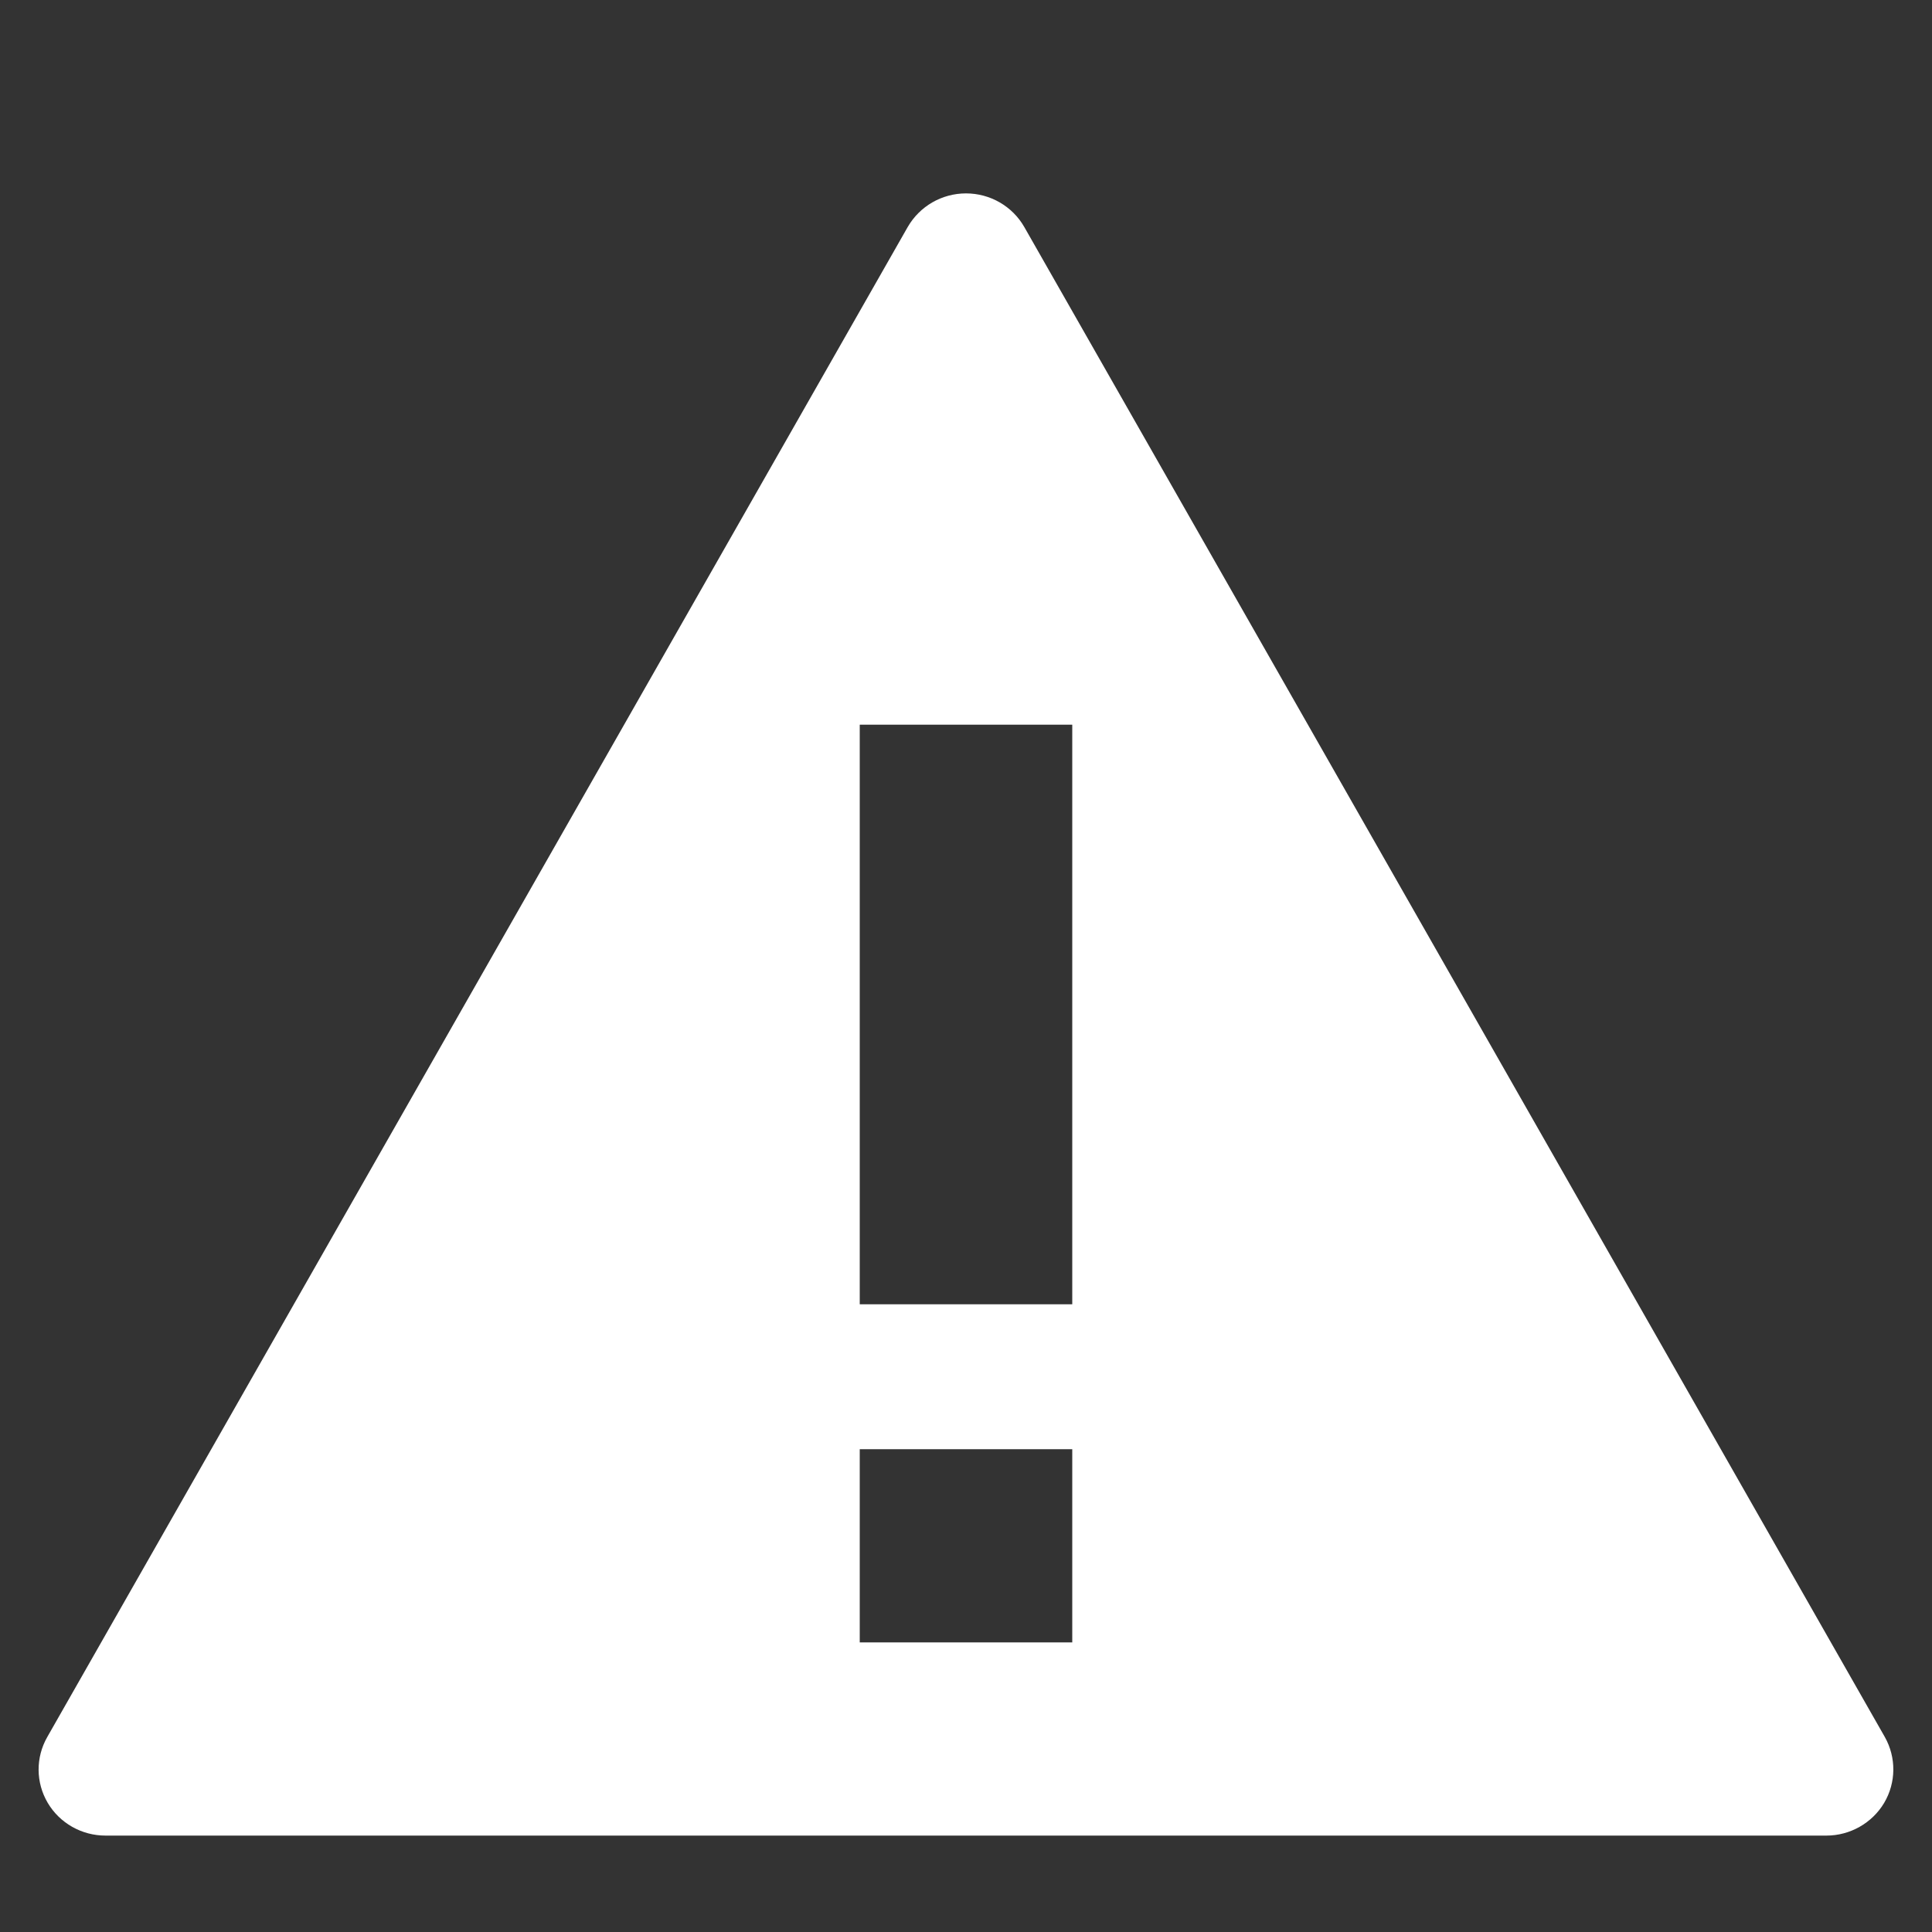<?xml version="1.0" encoding="utf-8"?>
<!-- Generated by IcoMoon.io -->
<!DOCTYPE svg PUBLIC "-//W3C//DTD SVG 1.1//EN" "http://www.w3.org/Graphics/SVG/1.1/DTD/svg11.dtd">
<svg version="1.1" xmlns="http://www.w3.org/2000/svg" xmlns:xlink="http://www.w3.org/1999/xlink" width="20" height="20" viewBox="0 0 20 20">
	<rect x="0" y="0" width="20" height="20" fill="#333333" stroke="none"/>
	<path d="M19.512 17.982l-8.908-15.631c-0.123-0.216-0.354-0.349-0.604-0.349s-0.48 0.133-0.604 0.349l-8.907 15.631c-0.121 0.212-0.119 0.471 0.005 0.681s0.352 0.339 0.598 0.339h17.815c0.244 0 0.473-0.129 0.598-0.339 0.124-0.21 0.126-0.469 0.007-0.681zM11.1 17.002h-2.2v-2h2.2v2zM11.1 13.502h-2.2v-6h2.2v6z" fill="#ffffff" />
</svg>
